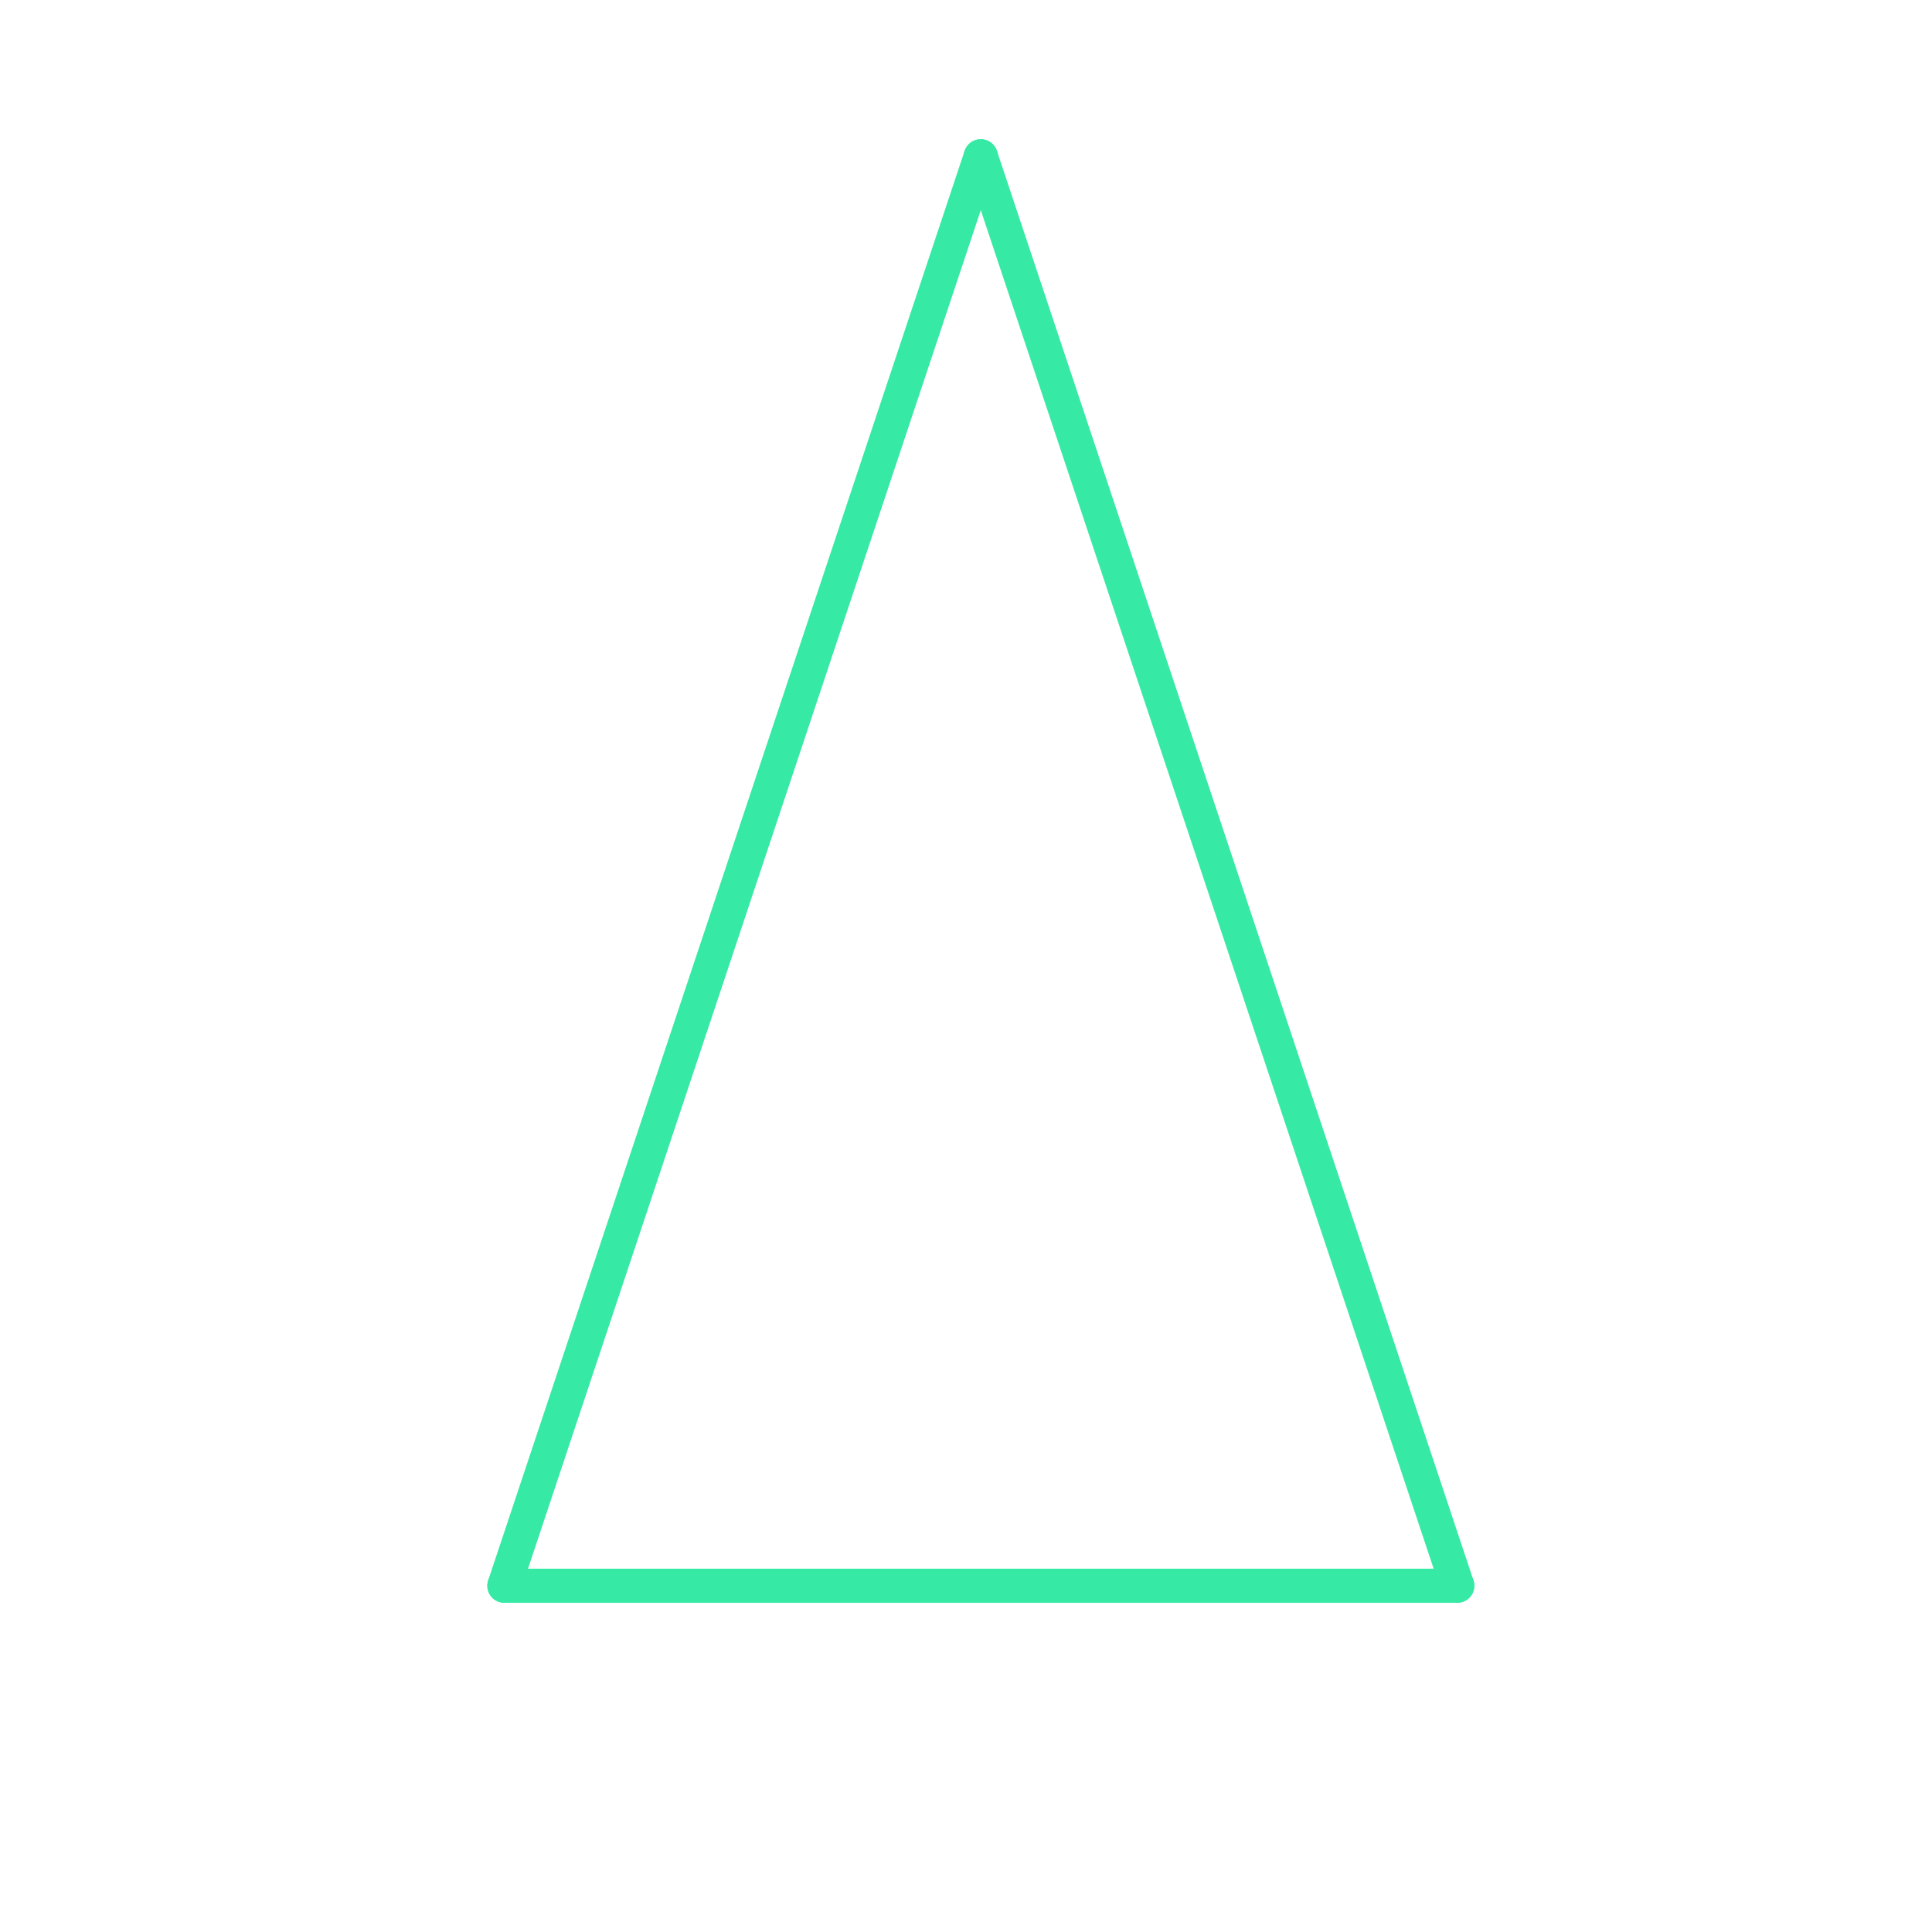 <svg id="set4" xmlns="http://www.w3.org/2000/svg" viewBox="0 0 170 170"><defs><style>.cls-1{opacity:0;}.cls-2{fill:#2580b2;}.cls-3{fill:none;stroke:#36eaa5;stroke-linecap:round;stroke-linejoin:round;stroke-width:3px;}</style></defs><title>02_normal</title><g id="Layer_2" data-name="Layer 2" class="cls-1"><rect class="cls-2" width="170" height="170"/></g><g id="_02" data-name="02"><g id="shape"><path class="cls-3" d="M44.38,139.53h83.85"/><path class="cls-3" d="M128.23,139.53L86.3,13.75"/><path class="cls-3" d="M86.3,13.75L44.38,139.53"/></g></g></svg>